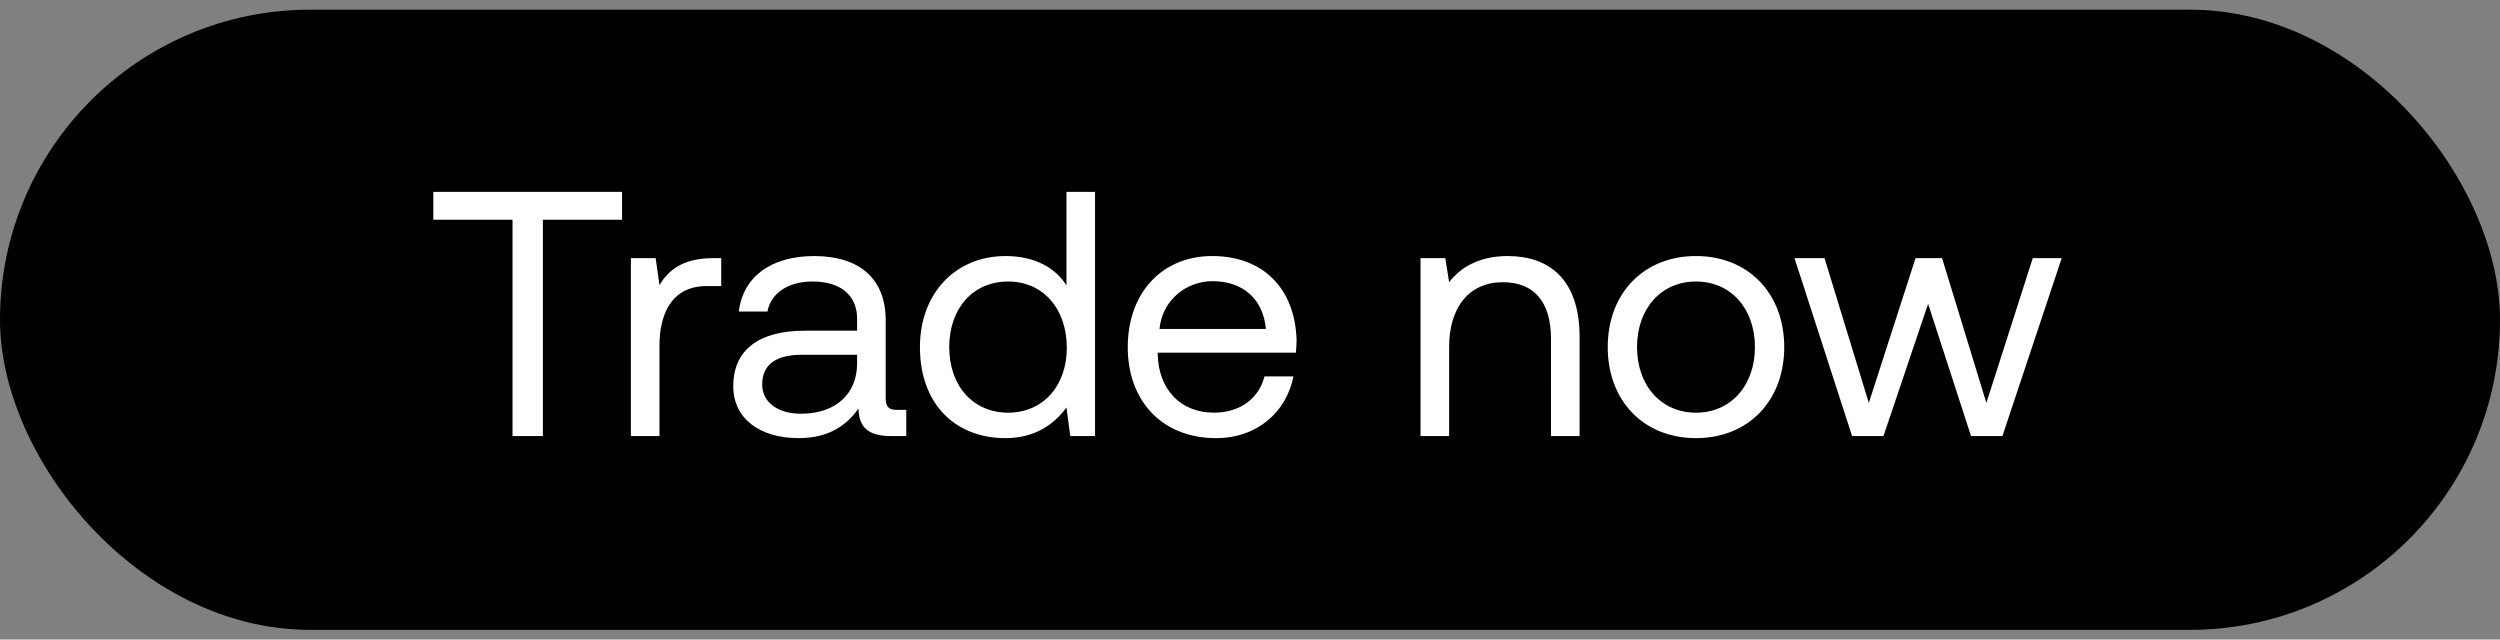 <svg width="129" height="33" viewBox="0 0 129 33" fill="none" xmlns="http://www.w3.org/2000/svg"><rect x="0" y="0" width="129" height="33" fill="#808080" stroke="none"/><rect y=".5" width="129" height="32" rx="16" fill="#000"/><path d="M22.36 11.34h4.086V22.5h1.566V11.34h4.086V9.9H22.36v1.44zm14.44 1.98c-1.637 0-2.34.684-2.771 1.386l-.198-1.386h-1.278v9.18h1.476v-4.68c0-1.458.522-3.06 2.448-3.06h.738v-1.44H36.8zm9.496 7.83c-.414 0-.594-.126-.594-.612v-4.014c0-2.142-1.35-3.312-3.69-3.312-2.214 0-3.672 1.062-3.888 2.862H39.6c.18-.936 1.044-1.548 2.34-1.548 1.44 0 2.286.72 2.286 1.908v.63h-2.7c-2.412 0-3.69 1.026-3.69 2.862 0 1.674 1.368 2.682 3.384 2.682 1.584 0 2.502-.702 3.078-1.53.018.9.432 1.422 1.656 1.422h.81v-1.35h-.468zm-2.07-2.394c0 1.53-1.062 2.592-2.898 2.592-1.224 0-1.998-.612-1.998-1.512 0-1.044.738-1.53 2.052-1.53h2.844v.45zm10.803-4.032c-.558-.882-1.602-1.512-3.15-1.512-2.538 0-4.41 1.89-4.41 4.698 0 2.988 1.872 4.698 4.41 4.698 1.548 0 2.538-.738 3.15-1.584l.198 1.476h1.278V9.9H55.03v4.824zm-3.006 6.57c-1.818 0-3.042-1.386-3.042-3.384s1.224-3.384 3.042-3.384c1.8 0 3.024 1.404 3.024 3.42 0 1.962-1.224 3.348-3.024 3.348zm10.723 1.314c2.124 0 3.636-1.35 3.996-3.186h-1.494c-.306 1.188-1.314 1.872-2.61 1.872-1.746 0-2.844-1.224-2.898-2.97v-.126h7.128c.018-.216.036-.432.036-.63-.072-2.718-1.764-4.356-4.356-4.356-2.592 0-4.356 1.908-4.356 4.698 0 2.808 1.8 4.698 4.554 4.698zm-2.916-5.634c.144-1.494 1.386-2.466 2.736-2.466 1.53 0 2.61.882 2.754 2.466h-5.49zm17.969-3.762c-1.548 0-2.484.648-3.024 1.35l-.198-1.242h-1.278v9.18h1.476v-4.59c0-2.07 1.044-3.348 2.772-3.348 1.602 0 2.484 1.008 2.484 2.916V22.5h1.476v-5.112c0-3.042-1.638-4.176-3.708-4.176zm9.714 9.396c2.682 0 4.554-1.908 4.554-4.698 0-2.79-1.872-4.698-4.554-4.698-2.682 0-4.554 1.908-4.554 4.698 0 2.79 1.872 4.698 4.554 4.698zm0-1.314c-1.818 0-3.042-1.422-3.042-3.384s1.224-3.384 3.042-3.384c1.818 0 3.042 1.422 3.042 3.384s-1.224 3.384-3.042 3.384zm8.054 1.206h1.62l2.304-6.822 2.214 6.822h1.62l3.06-9.18h-1.494l-2.394 7.47-2.286-7.47h-1.368l-2.412 7.47-2.286-7.47h-1.548l2.97 9.18z" fill="#fff"/></svg>
